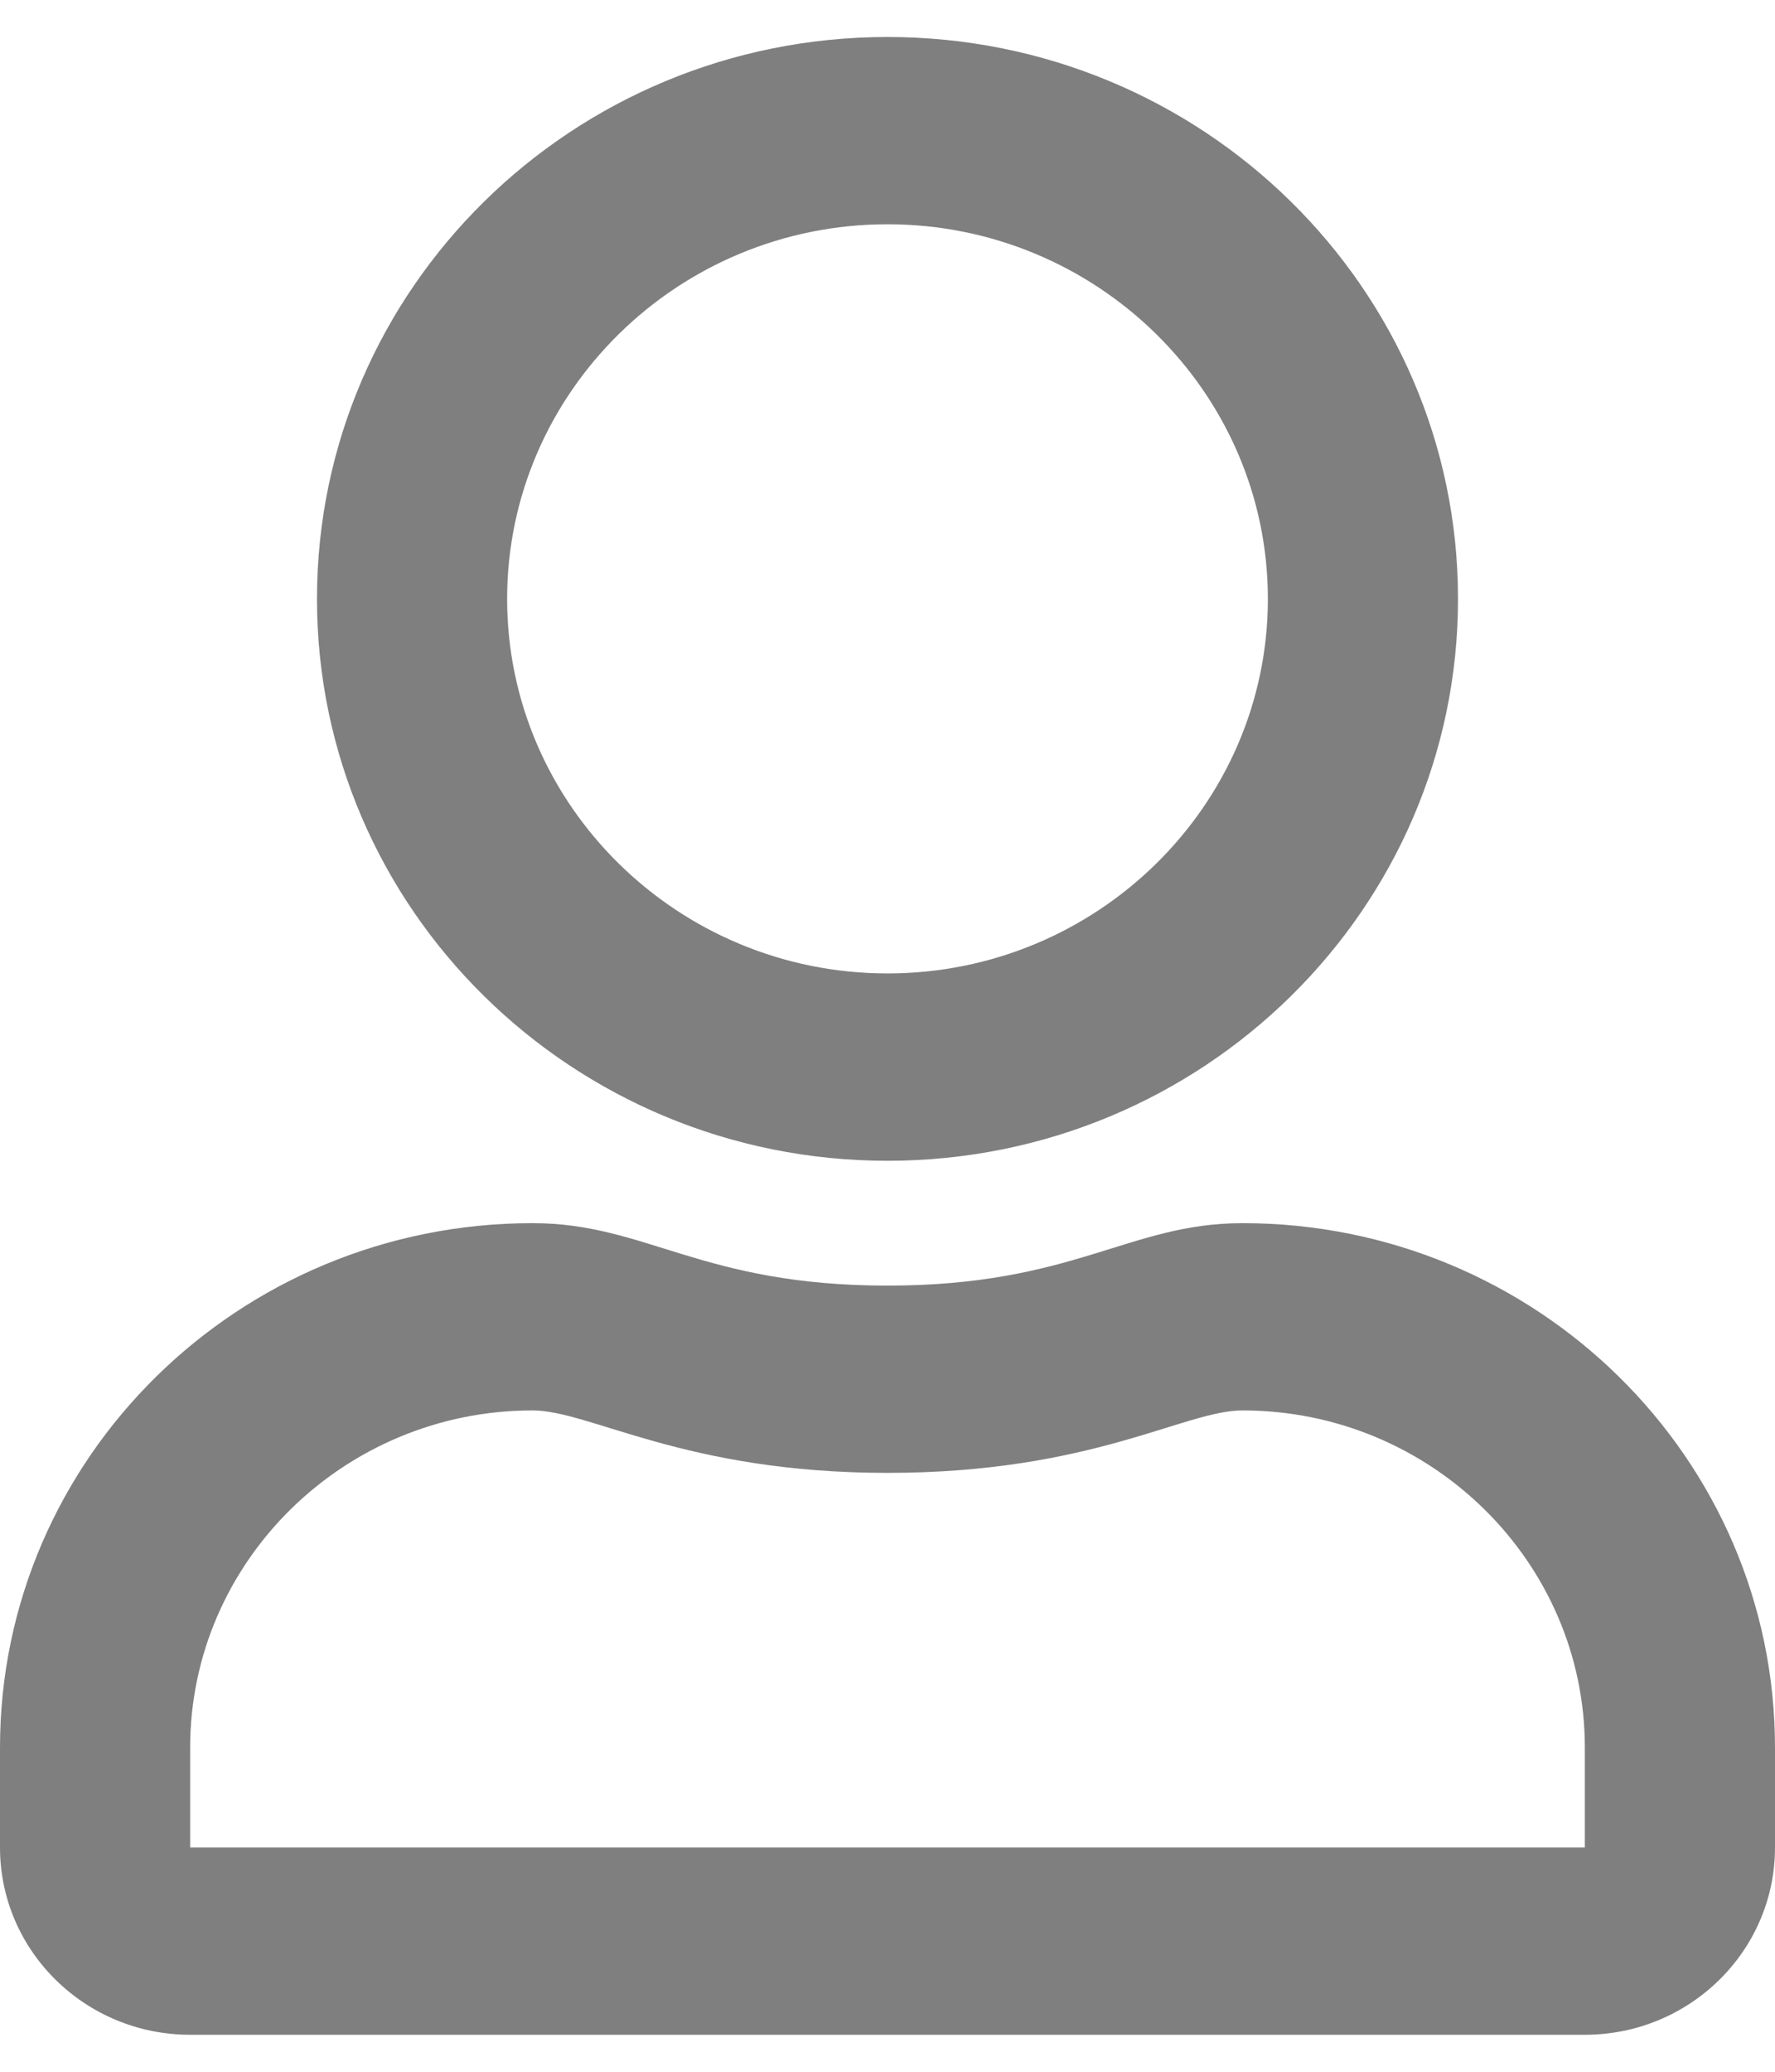 <?xml version="1.0" encoding="UTF-8"?>
<svg width="24px" height="28px" viewBox="0 0 24 28" version="1.1" xmlns="http://www.w3.org/2000/svg" xmlns:xlink="http://www.w3.org/1999/xlink">
    <title>使用者</title>
    <g id="XXXGuideline" stroke="none" stroke-width="1" fill="none" fill-rule="evenodd">
        <g id="Guideline_圖標" transform="translate(-233, -756)" fill="#7F7F7F">
            <g id="01" transform="translate(70, 405)">
                <g id="頂部選單-Icon" transform="translate(40, 330)">
                    <g id="title" transform="translate(10, 20)">
                        <g id="SKU管理" transform="translate(90, 0)">
                            <g id="使用者" transform="translate(20, 0)">
                                <path d="M19.8,17.531 C18.262,17.531 17.523,18.375 15,18.375 C12.477,18.375 11.743,17.531 10.2,17.531 C6.225,17.531 3,20.706 3,24.619 L3,25.969 C3,27.366 4.152,28.5 5.571,28.5 L24.429,28.5 C25.848,28.5 27,27.366 27,25.969 L27,24.619 C27,20.706 23.775,17.531 19.8,17.531 Z M24.429,25.969 L5.571,25.969 L5.571,24.619 C5.571,22.109 7.65,20.062 10.2,20.062 C10.982,20.062 12.252,20.906 15,20.906 C17.77,20.906 19.012,20.062 19.8,20.062 C22.35,20.062 24.429,22.109 24.429,24.619 L24.429,25.969 Z M15,16.688 C19.259,16.688 22.714,13.286 22.714,9.094 C22.714,4.901 19.259,1.5 15,1.5 C10.741,1.5 7.286,4.901 7.286,9.094 C7.286,13.286 10.741,16.688 15,16.688 Z M15,4.031 C17.834,4.031 20.143,6.304 20.143,9.094 C20.143,11.883 17.834,14.156 15,14.156 C12.166,14.156 9.857,11.883 9.857,9.094 C9.857,6.304 12.166,4.031 15,4.031 Z" id="Shape"></path>
                            </g>
                        </g>
                    </g>
                </g>
            </g>
        </g>
    </g>
</svg>